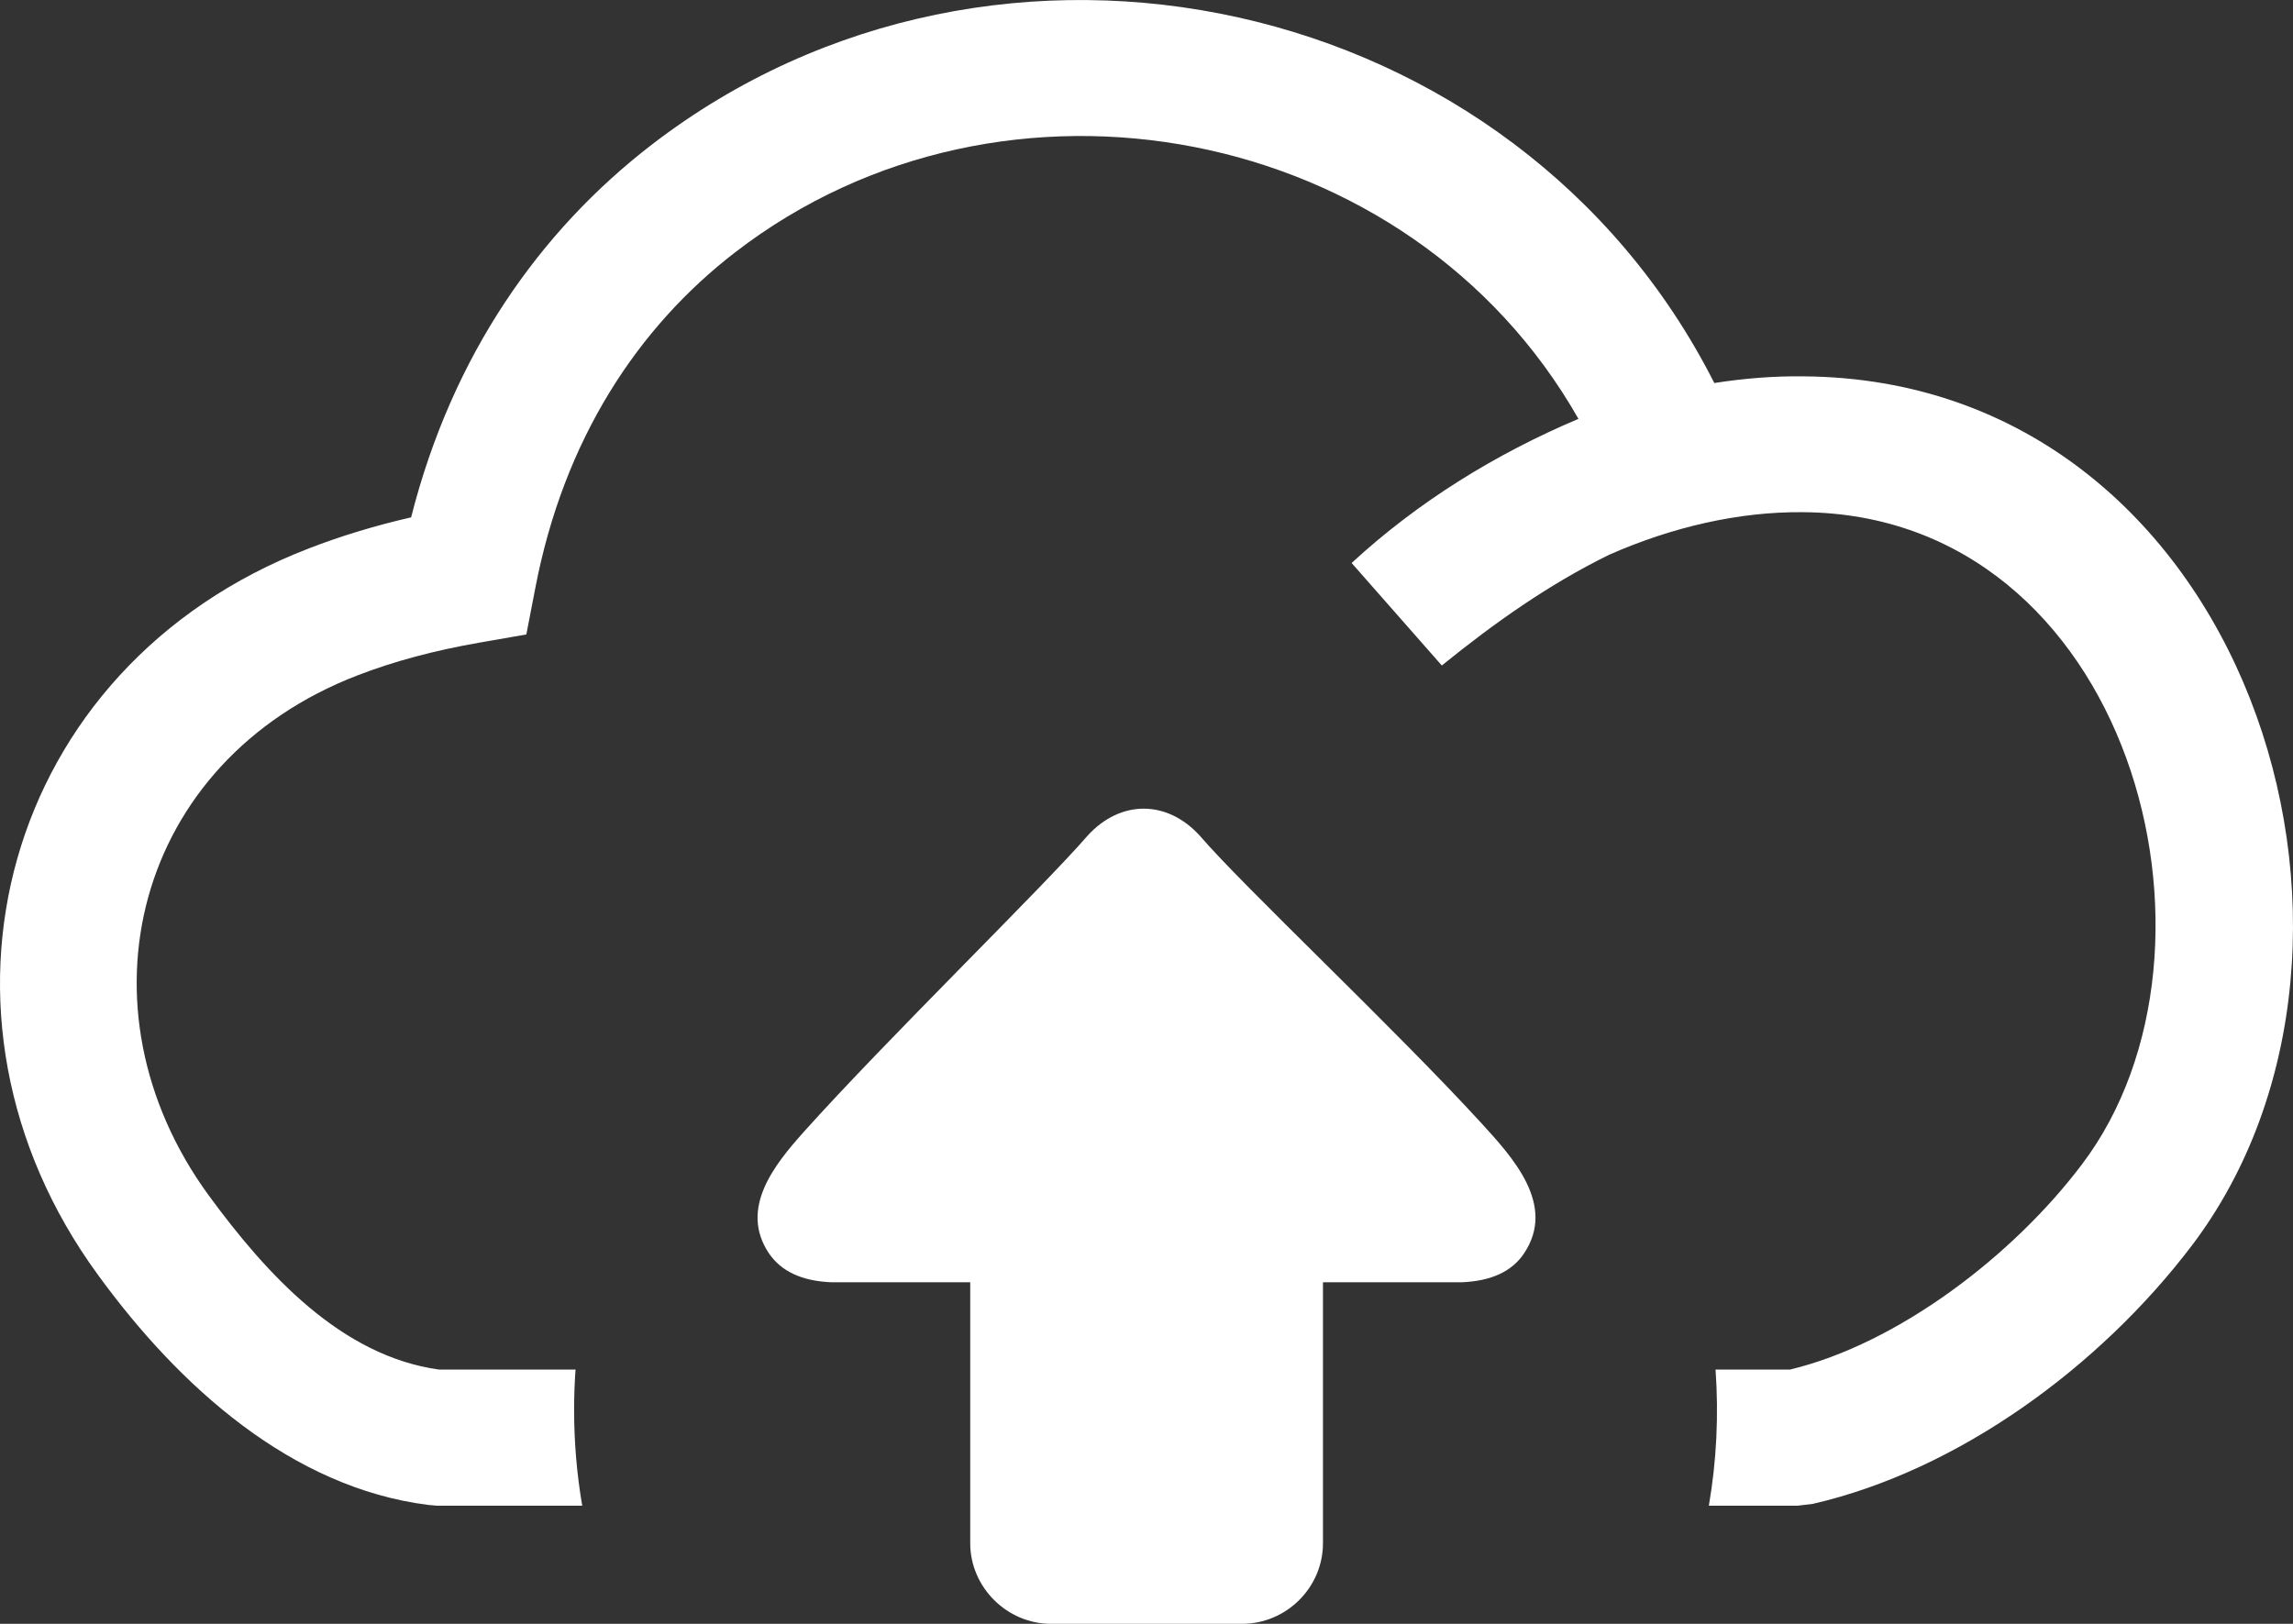<svg width="24" height="17" viewBox="0 0 24 17" fill="none" xmlns="http://www.w3.org/2000/svg">
<rect x="0" y="0" width="24" height="17" fill="#333333" stroke="none"/>
<g clip-path="url(#clip0_2533_5368)">
<path d="M16.844 5.807C16.208 6.119 15.639 6.523 15.091 6.967L14.147 5.894C14.841 5.254 15.651 4.753 16.521 4.385C14.76 1.286 10.502 0.475 7.694 2.642C6.675 3.427 5.901 4.601 5.603 6.156L5.509 6.642L5.022 6.727C4.544 6.81 4.118 6.925 3.743 7.07C1.409 7.968 0.754 10.55 2.182 12.511C2.793 13.345 3.572 14.196 4.595 14.338H6.024C6.014 14.477 6.009 14.618 6.009 14.76C6.009 15.102 6.038 15.437 6.094 15.763H4.572L4.482 15.755C3.051 15.574 1.875 14.515 1.025 13.346C-0.957 10.634 0.019 6.98 3.231 5.742C3.566 5.612 3.925 5.503 4.303 5.416C4.732 3.723 5.646 2.42 6.821 1.515C10.439 -1.271 15.871 -0.084 17.943 4.01C18.255 3.961 18.567 3.936 18.877 3.94C23.513 3.974 25.346 9.866 22.941 13.04C21.976 14.311 20.497 15.393 18.974 15.744L18.815 15.763H17.886C17.967 15.292 17.99 14.814 17.956 14.338H18.735C19.867 14.067 21.075 13.141 21.793 12.187C23.502 9.925 22.289 5.383 18.867 5.362C18.199 5.356 17.503 5.517 16.844 5.807ZM11.003 17H12.998C13.464 17 13.847 16.62 13.847 16.156V13.424H15.302C15.608 13.411 15.826 13.311 15.952 13.121C16.293 12.612 15.827 12.111 15.504 11.757C14.588 10.757 13.01 9.277 12.557 8.748C12.214 8.372 11.727 8.372 11.384 8.748C10.916 9.29 9.282 10.88 8.41 11.853C8.108 12.191 7.734 12.652 8.048 13.121C8.178 13.311 8.393 13.411 8.7 13.424H10.155V16.156C10.155 16.615 10.537 17 11.003 17Z" fill="white"/>
</g>
<defs>
<clipPath id="clip0_2533_5368">
<rect width="24" height="17" fill="white"/>
</clipPath>
</defs>
</svg>
